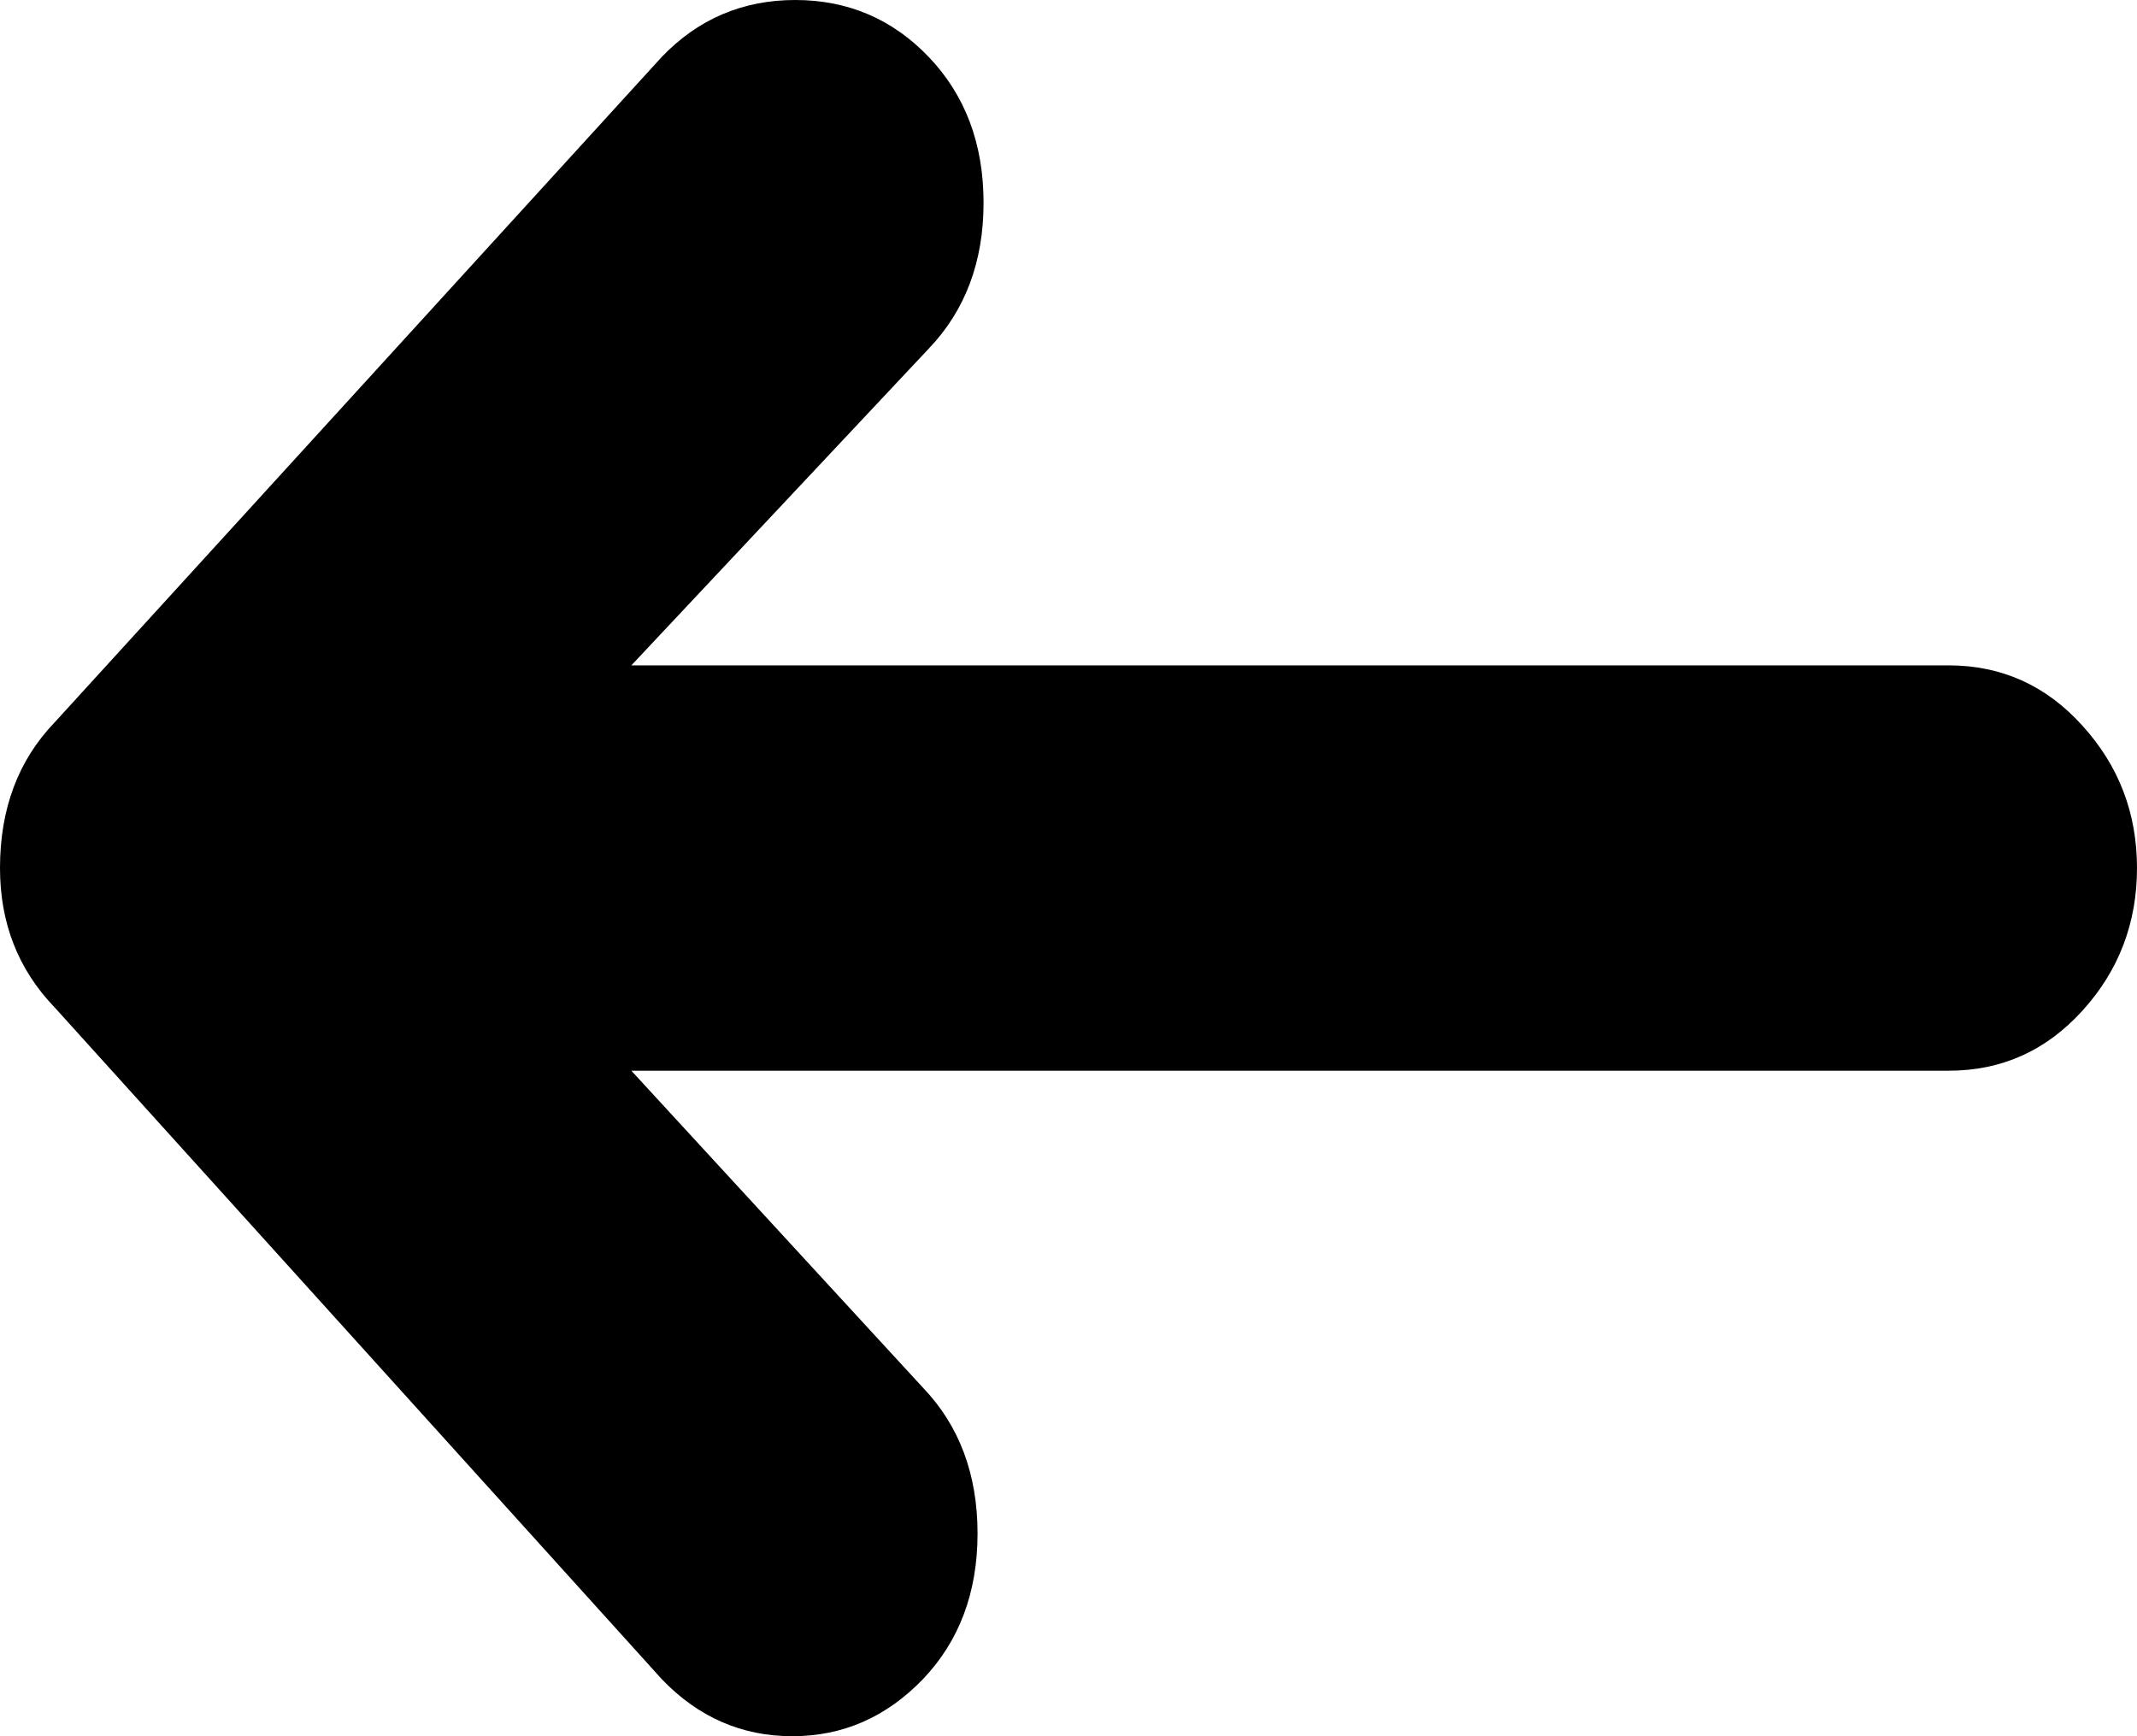 <svg xmlns="http://www.w3.org/2000/svg" width="16" height="13" viewBox="0 0 16 13"><path d="M4.955 12.573l-4.545-5.029c-.274-.284-.41-.633-.41-1.044 0-.443.136-.807.409-1.091l4.545-4.982c.273-.285.607-.427 1-.427s.728.142 1 .427c.272.285.41.648.41 1.092 0 .442-.138.806-.409 1.09l-2.228 2.373h9.863c.395 0 .729.15 1 .45.274.301.41.657.41 1.068 0 .41-.136.768-.409 1.068-.272.3-.606.449-1 .449h-9.864l2.183 2.373c.272.284.409.648.409 1.092 0 .442-.137.806-.409 1.091-.274.284-.599.427-.978.427s-.705-.143-.977-.427z"/></svg>